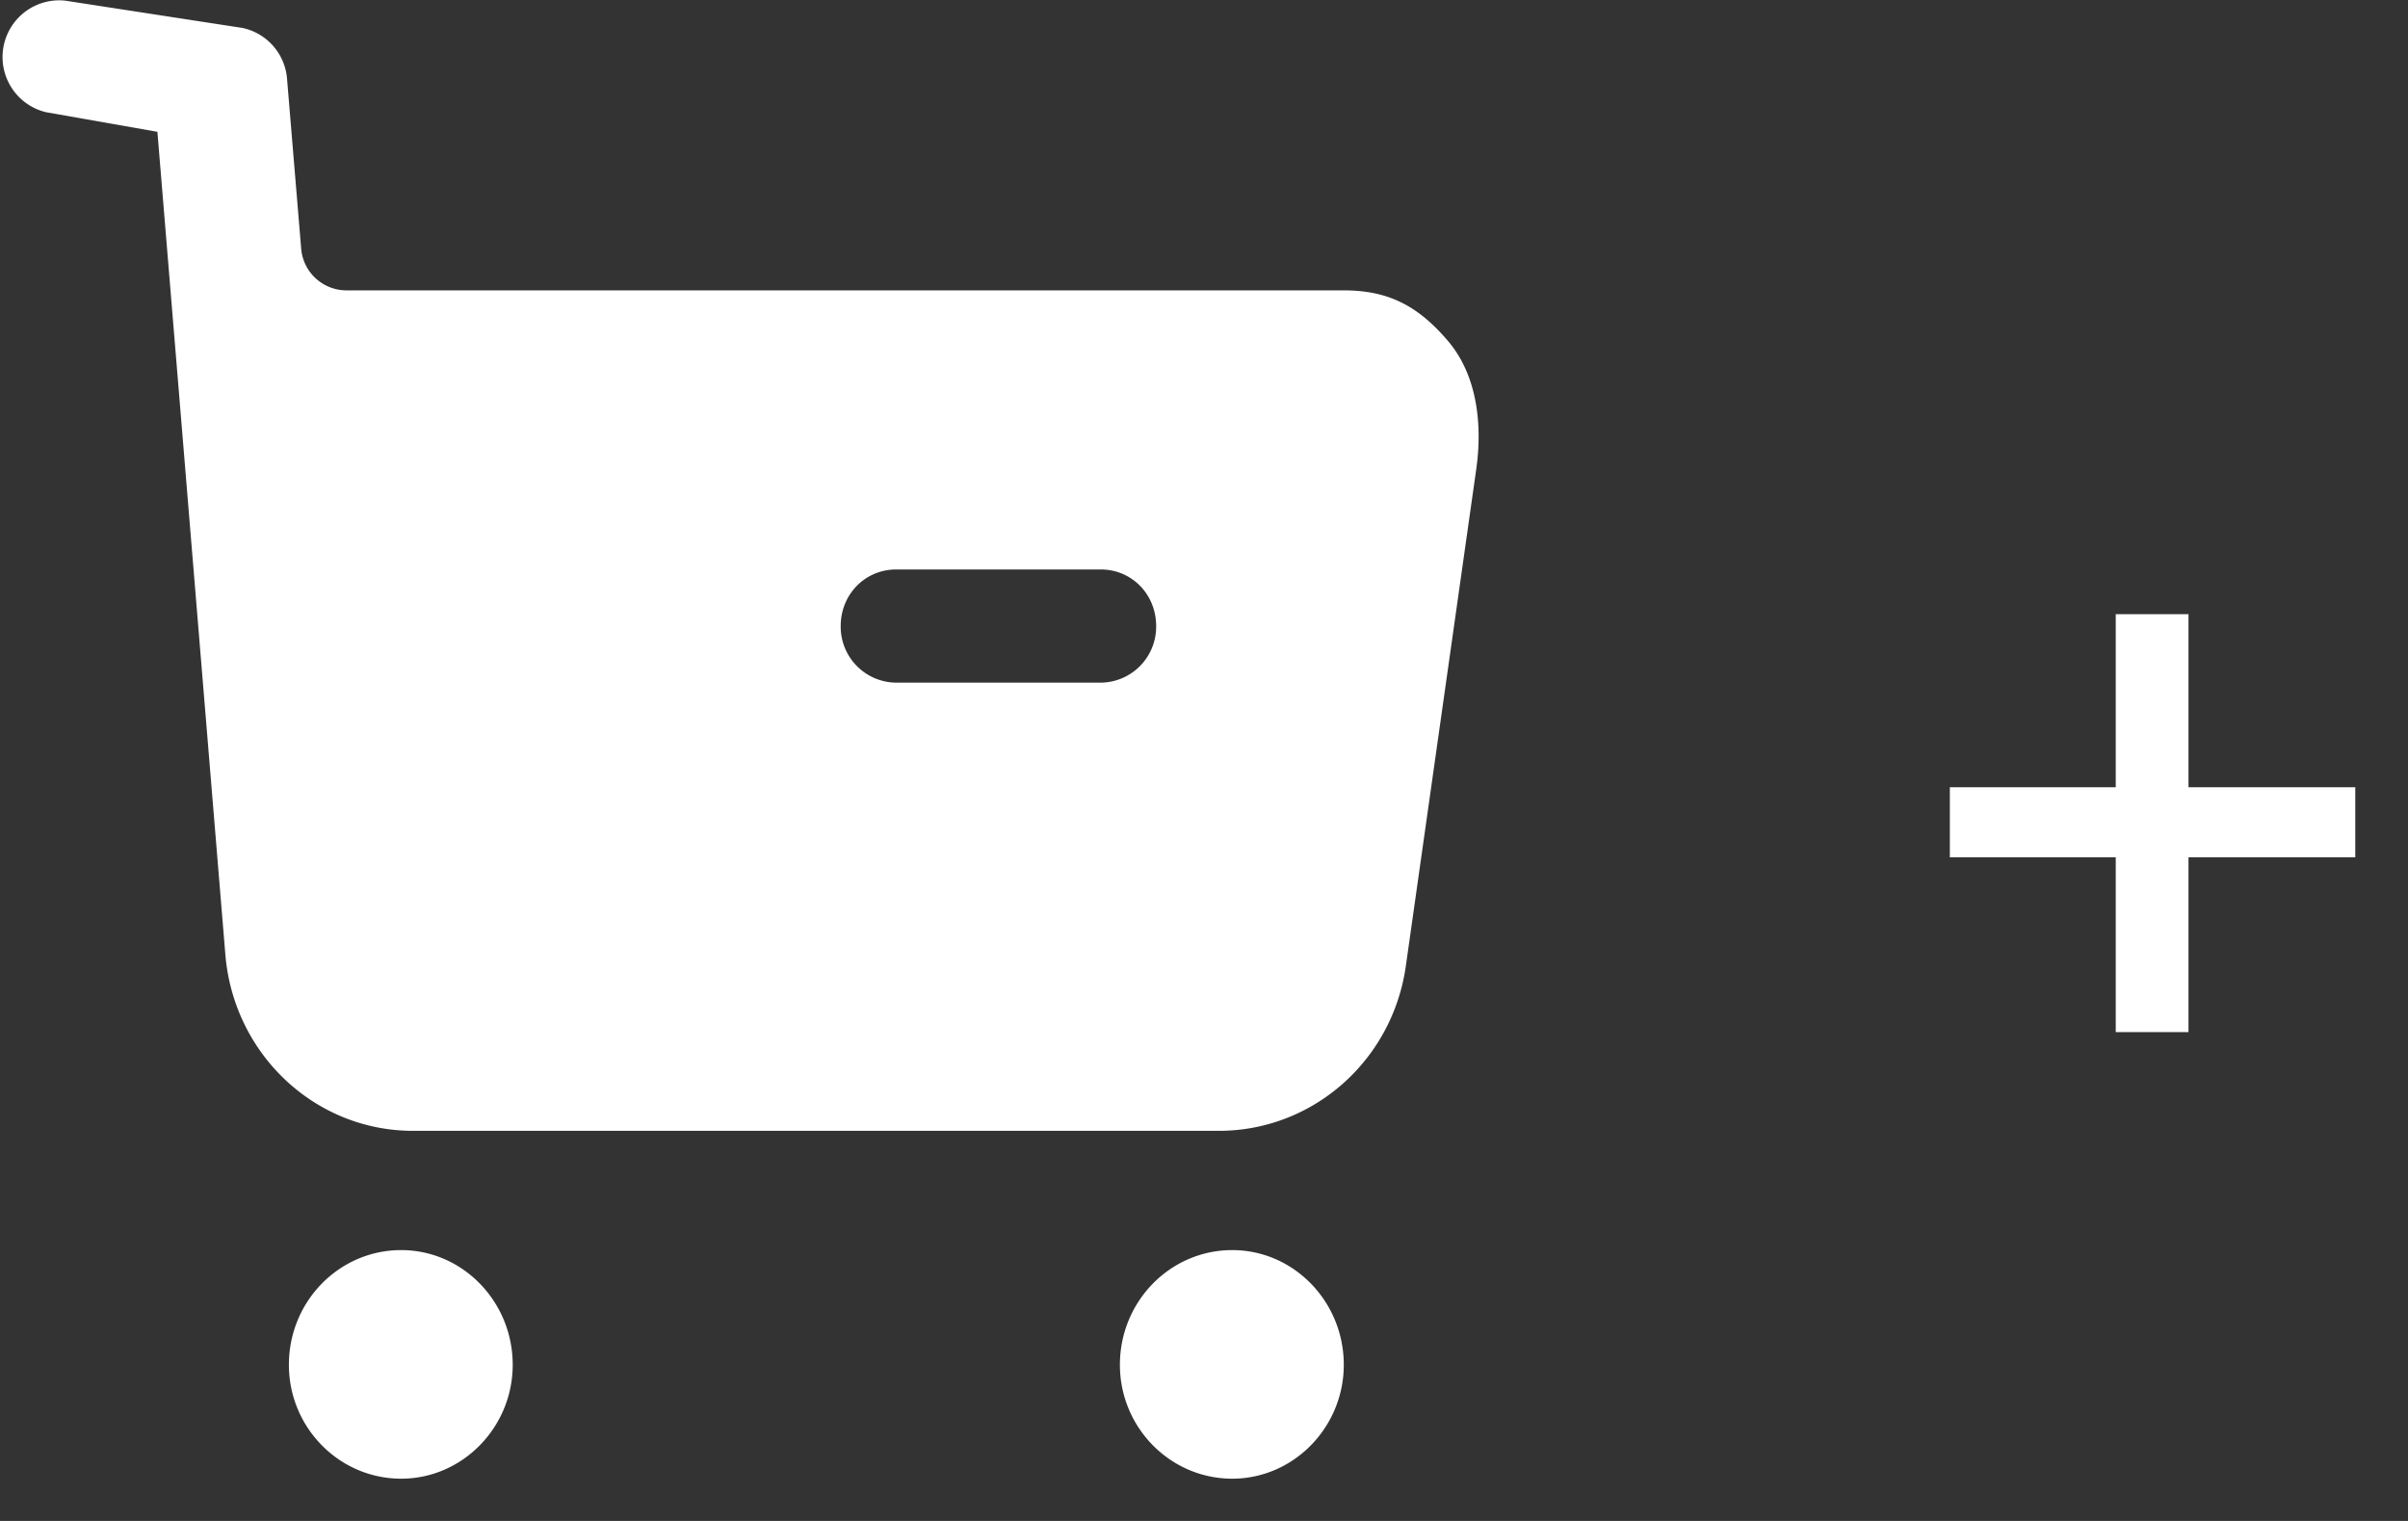 <svg width="38" height="24" fill="none" xmlns="http://www.w3.org/2000/svg"><rect width="100%" height="100%" fill="#333333" stroke="none"/><path fill-rule="evenodd" clip-rule="evenodd" d="M8.091 21.536c0-1-.793-1.81-1.76-1.81-.98 0-1.772.81-1.772 1.81 0 .988.792 1.797 1.772 1.797.967 0 1.76-.81 1.76-1.797Zm13.115 0c0-1-.793-1.81-1.76-1.81-.98 0-1.773.81-1.773 1.81 0 .988.793 1.797 1.773 1.797.967 0 1.76-.81 1.76-1.797ZM3.807.438 1.027.01a.895.895 0 0 0-.303 1.76l1.76.31 1.072 12.98c.129 1.57 1.411 2.784 2.961 2.784h12.719c1.48 0 2.74-1.106 2.95-2.607l1.107-7.81c.105-.714.023-1.5-.443-2.047-.467-.548-.933-.798-1.644-.798H5.462a.718.718 0 0 1-.71-.668L4.53 1.247a.892.892 0 0 0-.723-.81Zm10.335 8.548h3.229c.49 0 .874.393.874.893a.883.883 0 0 1-.874.893h-3.23a.883.883 0 0 1-.874-.893c0-.5.385-.893.875-.893Zm19.246 3.436H30.77v1.106h2.618v2.758h1.148v-2.758h2.632v-1.106h-2.632v-2.73h-1.148v2.73Z" fill="#fff"/></svg>